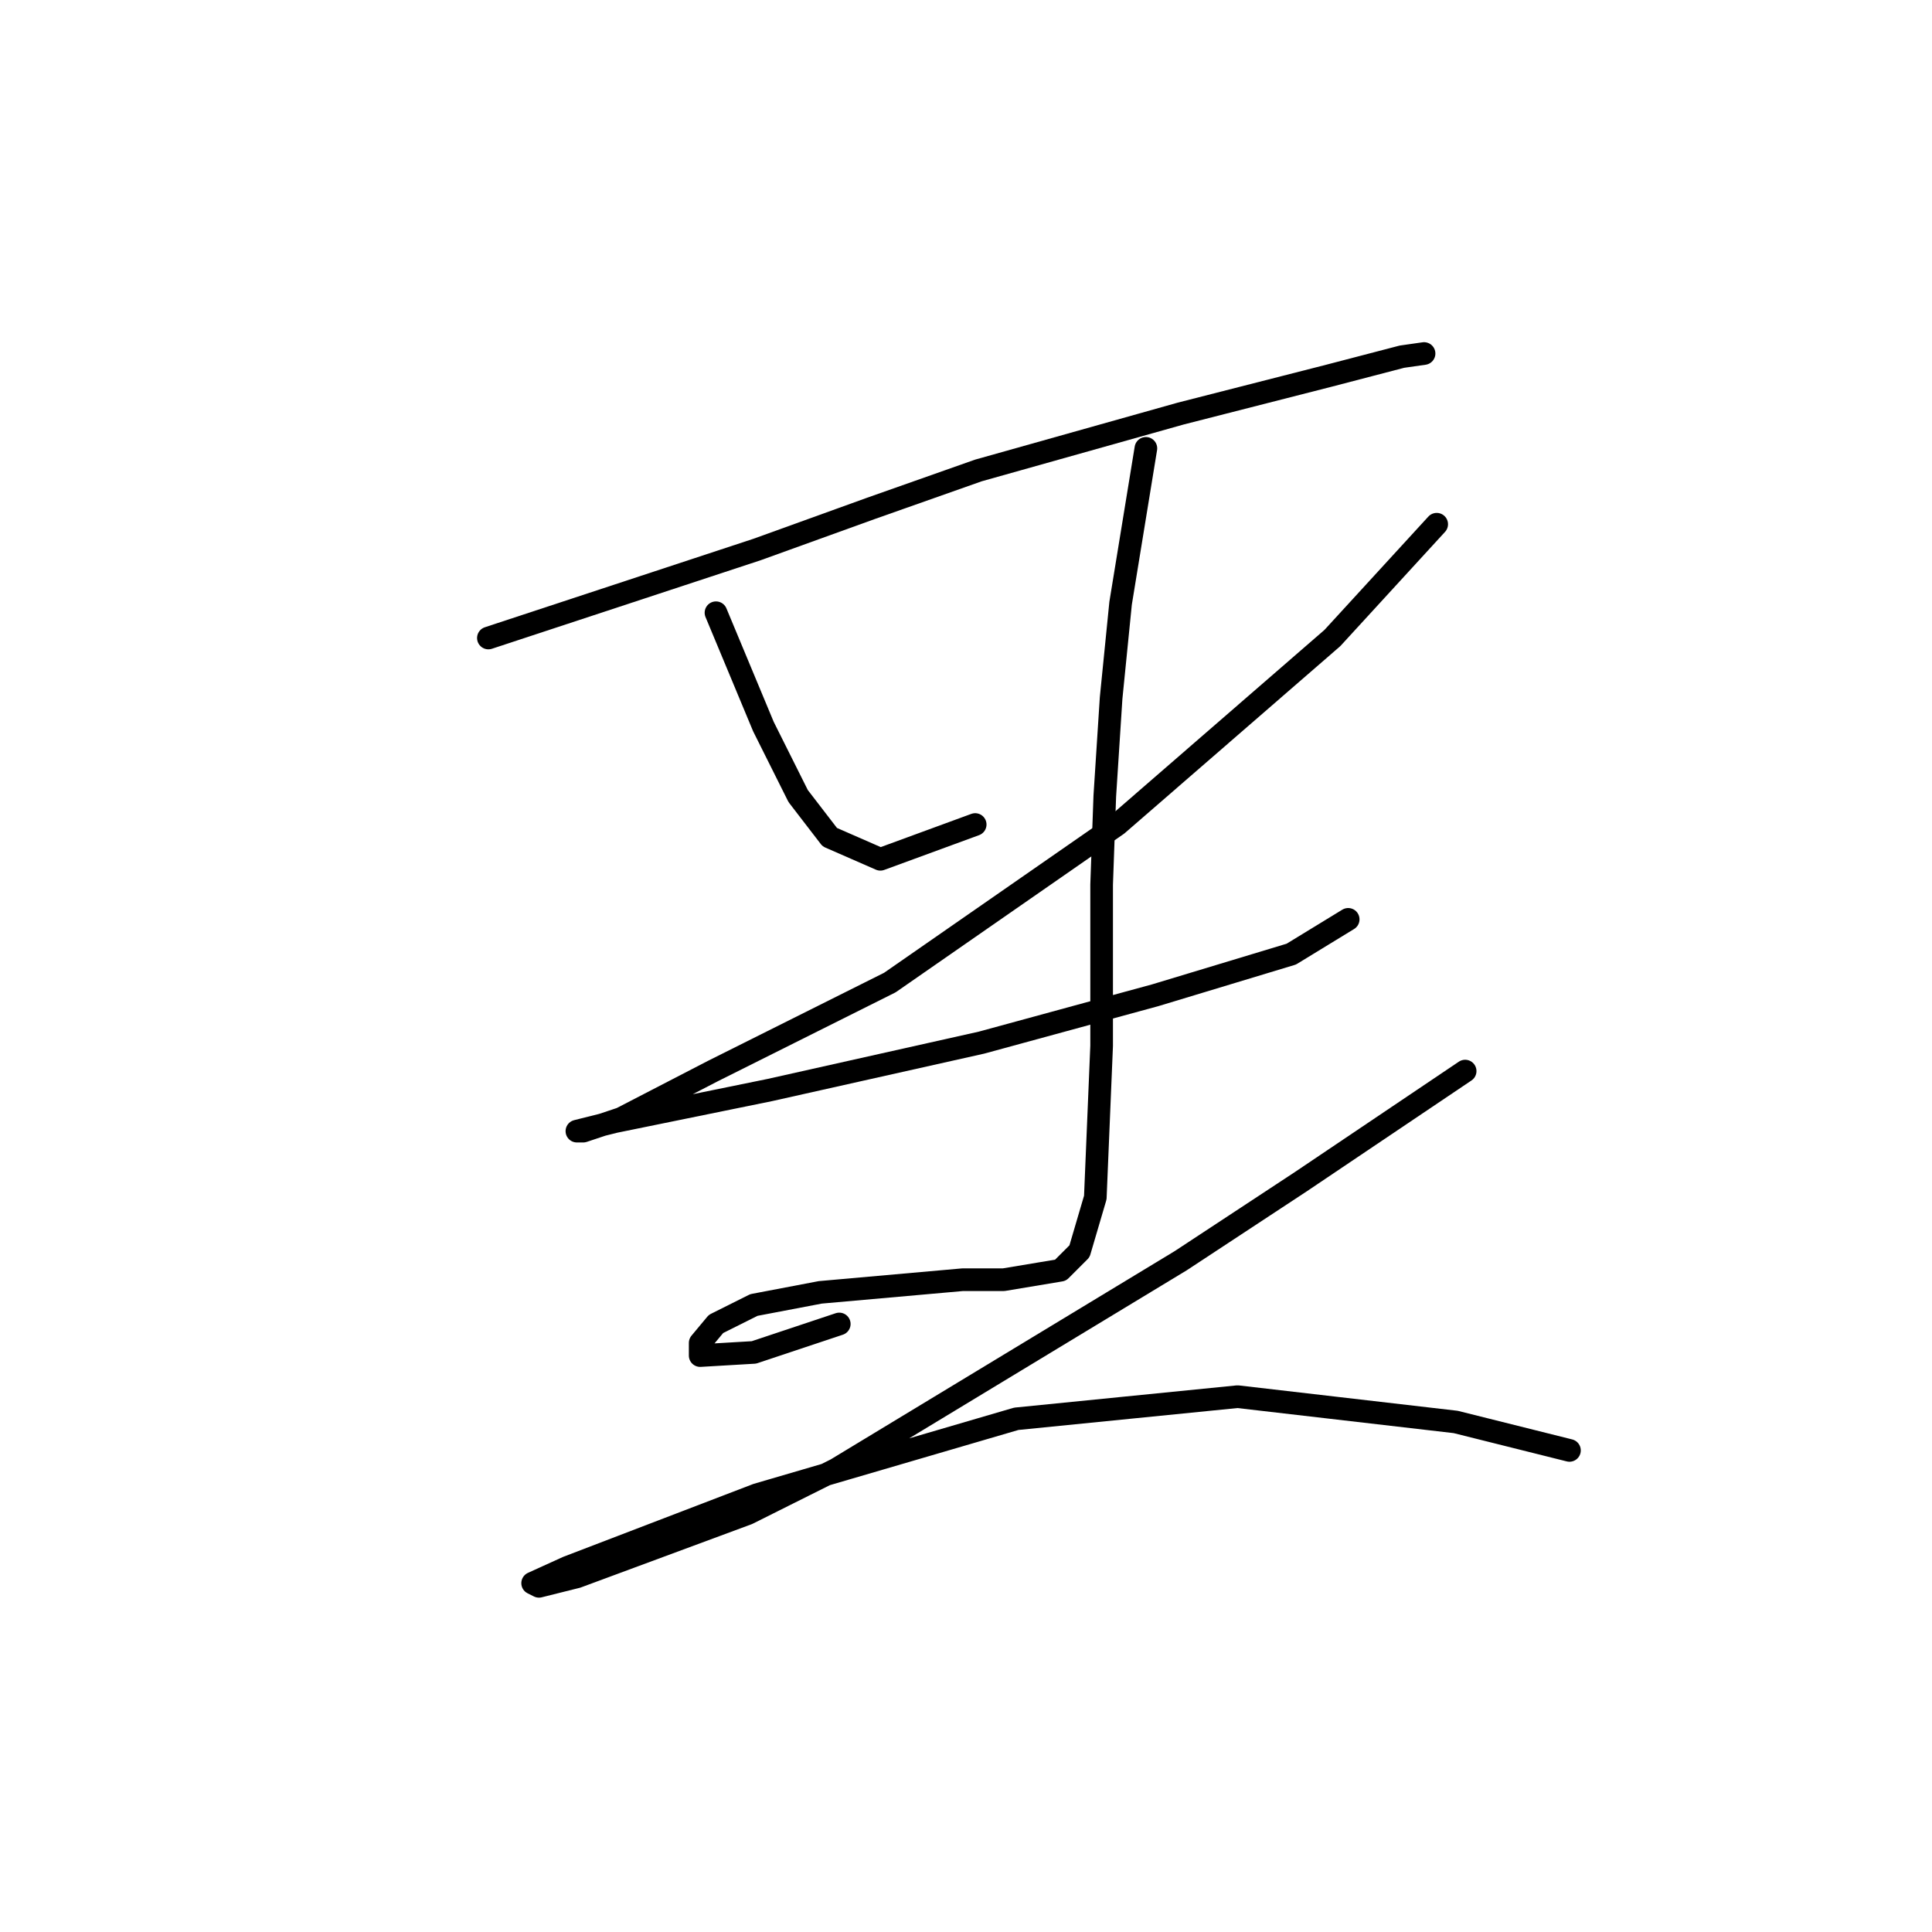 <?xml version="1.0" standalone="no"?>
    <svg width="256" height="256" xmlns="http://www.w3.org/2000/svg" version="1.1">
    <polyline stroke="black" stroke-width="3" stroke-linecap="round" fill="transparent" stroke-linejoin="round" points="64.714 84.54 100.316 72.812 115.395 67.367 129.636 62.341 156.443 54.802 176.129 49.775 185.763 47.262 188.695 46.843 188.695 46.843 " />
        <polyline stroke="black" stroke-width="3" stroke-linecap="round" fill="transparent" stroke-linejoin="round" points="94.871 81.19 99.06 91.242 101.154 96.268 105.761 105.483 109.95 110.928 116.652 113.86 129.217 109.253 129.217 109.253 " />
        <polyline stroke="black" stroke-width="3" stroke-linecap="round" fill="transparent" stroke-linejoin="round" points="190.37 69.462 176.548 84.54 148.066 109.253 117.908 130.196 94.452 141.924 82.306 148.207 77.279 149.882 76.442 149.882 81.468 148.625 101.992 144.437 130.055 138.154 153.092 131.871 171.103 126.426 178.642 121.819 178.642 121.819 " />
        <polyline stroke="black" stroke-width="3" stroke-linecap="round" fill="transparent" stroke-linejoin="round" points="151.836 59.409 148.485 79.933 147.228 92.499 146.391 105.483 145.972 117.211 145.972 138.573 145.134 158.678 143.04 165.799 140.527 168.312 132.987 169.568 127.542 169.568 108.693 171.244 99.897 172.919 94.871 175.432 92.777 177.945 92.777 179.621 99.897 179.202 111.207 175.432 111.207 175.432 " />
        <polyline stroke="black" stroke-width="3" stroke-linecap="round" fill="transparent" stroke-linejoin="round" points="194.14 141.924 172.36 156.584 156.443 167.055 110.788 194.7 99.06 200.564 76.442 208.941 71.415 210.197 70.578 209.778 75.185 207.684 100.316 198.051 134.663 187.998 163.983 185.066 192.884 188.417 207.962 192.187 207.962 192.187 " />
        </svg>